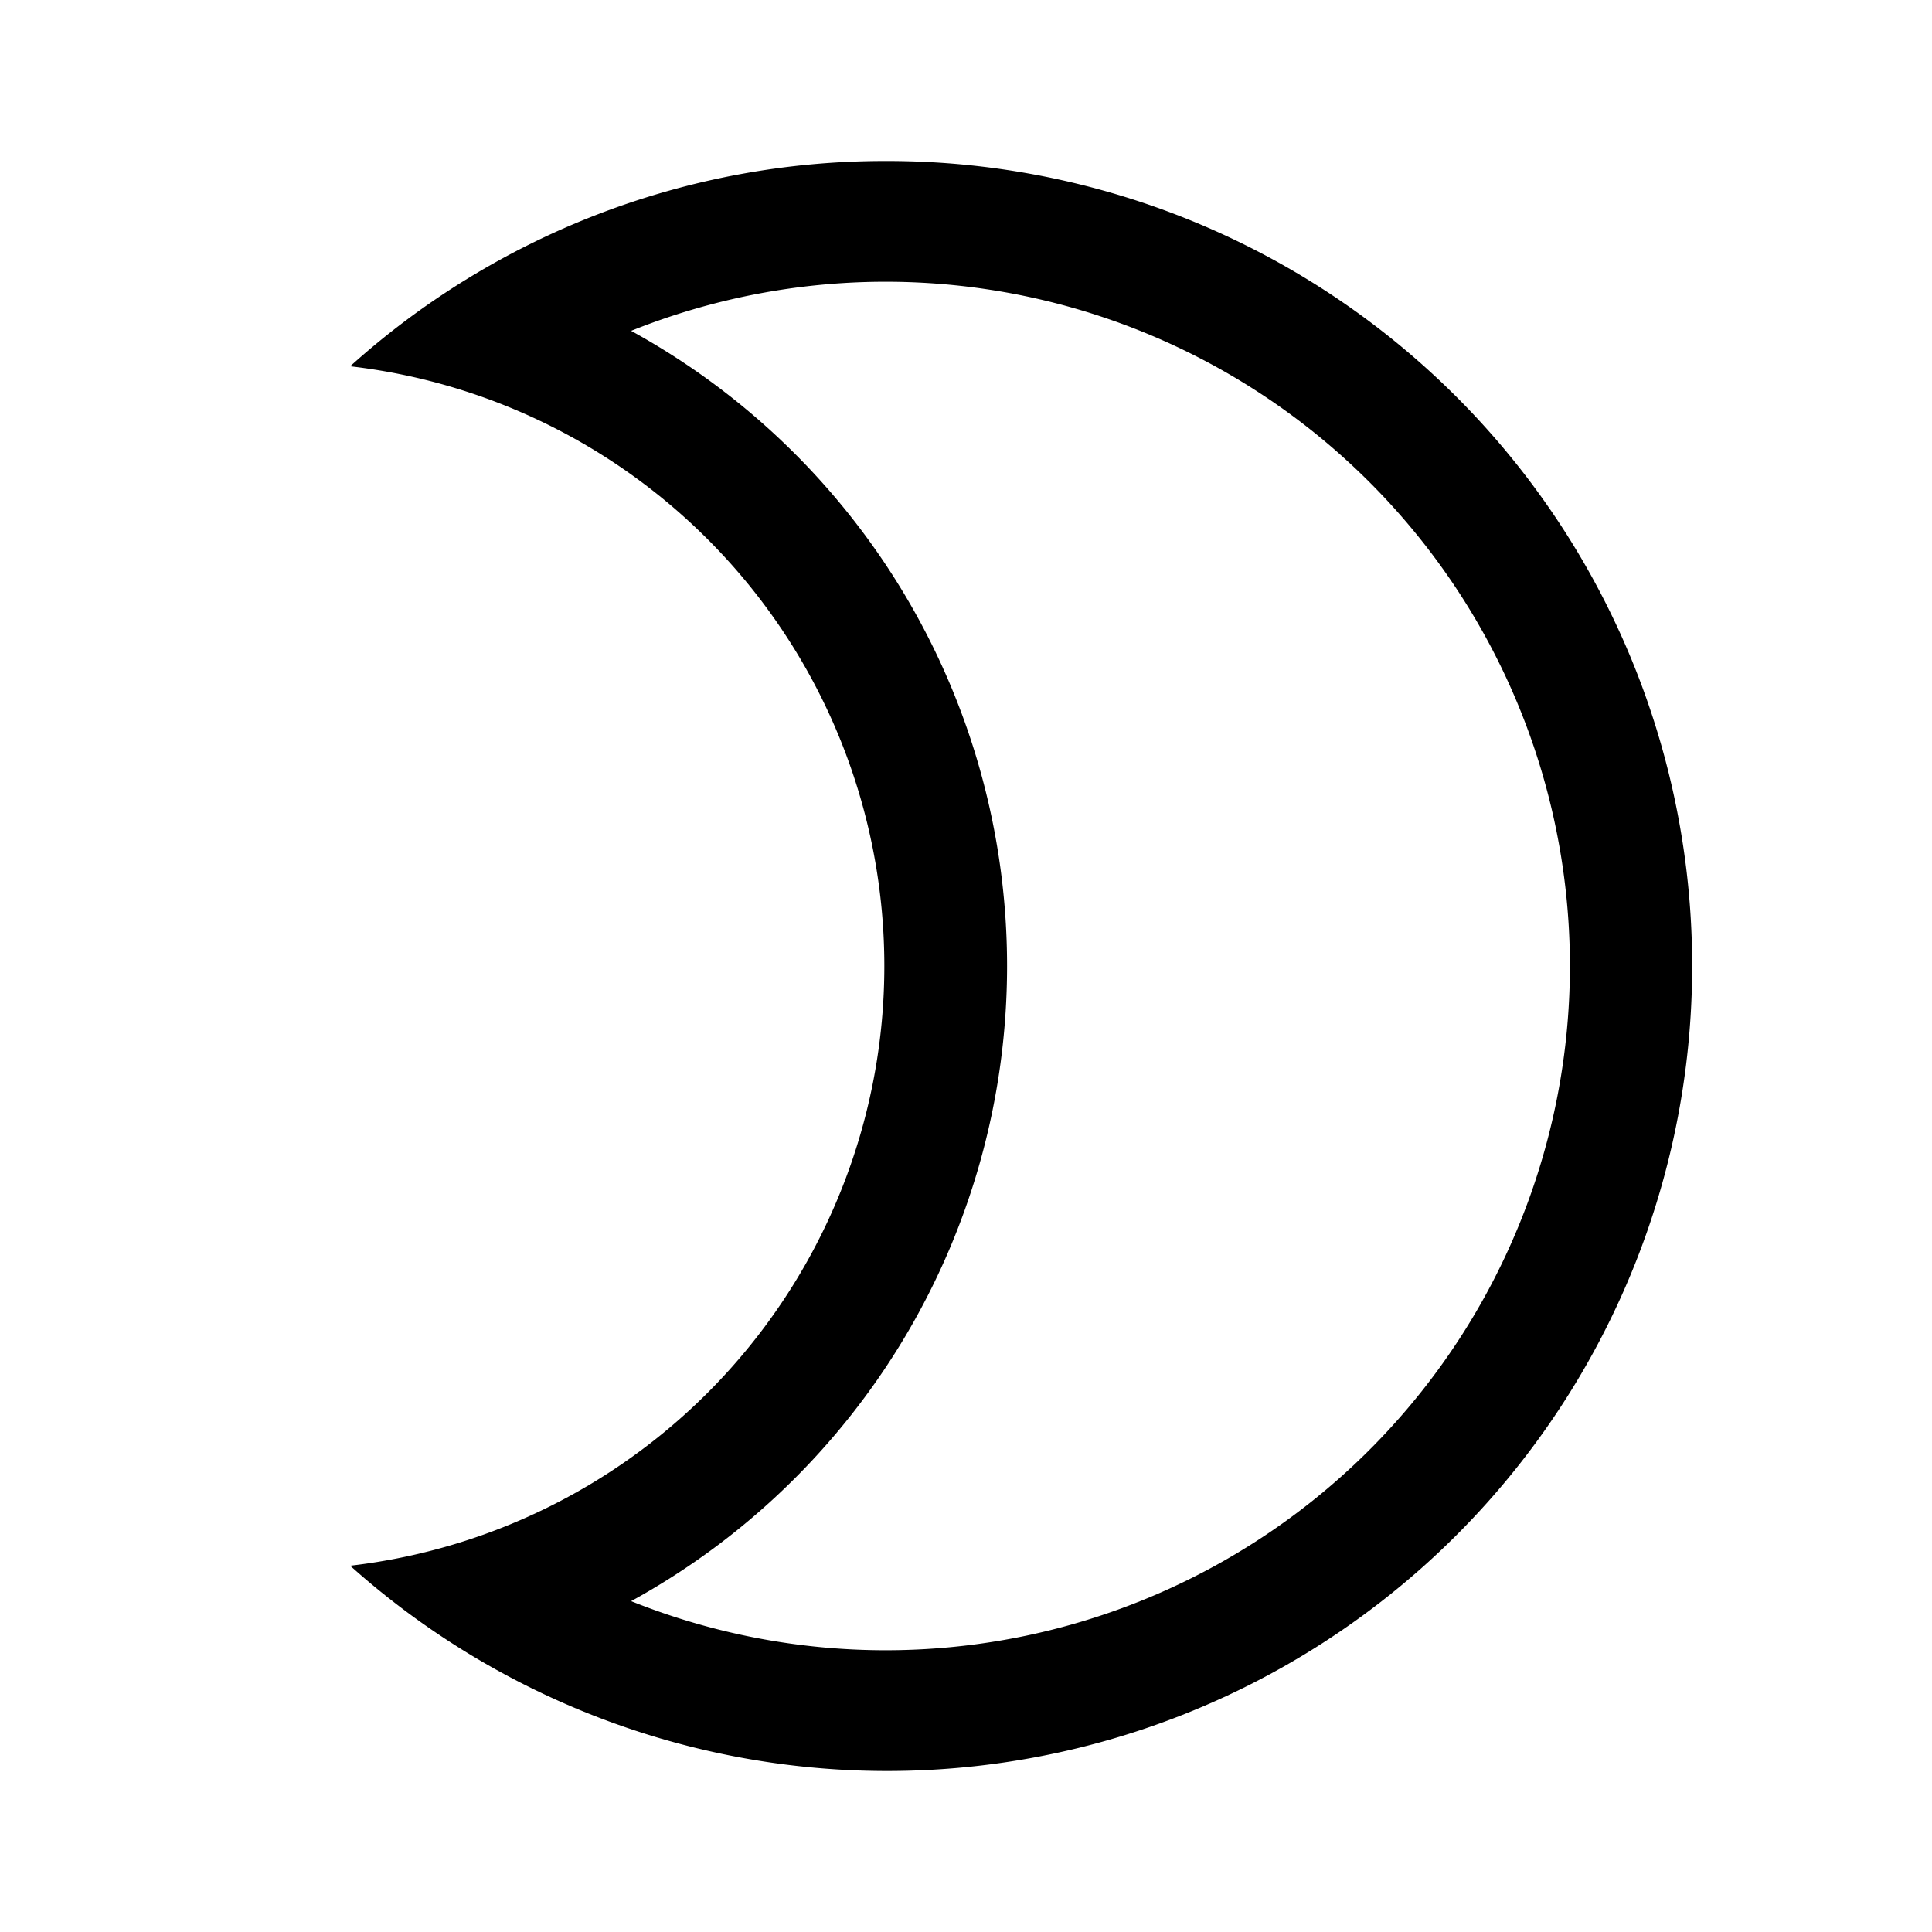 <svg id="Layer_1" data-name="Layer 1" xmlns="http://www.w3.org/2000/svg" viewBox="0 0 24 24"><title>iconoteka_moon__waxing_crescent_m_s</title><path d="M11,3.5A8.5,8.5,0,1,1,7.84,19.89a9,9,0,0,0,0-15.78A8.5,8.5,0,0,1,11,3.5M11,2A9.92,9.92,0,0,0,4.35,4.55a7.5,7.5,0,0,1,0,14.9A10,10,0,1,0,11,2Z"/></svg>